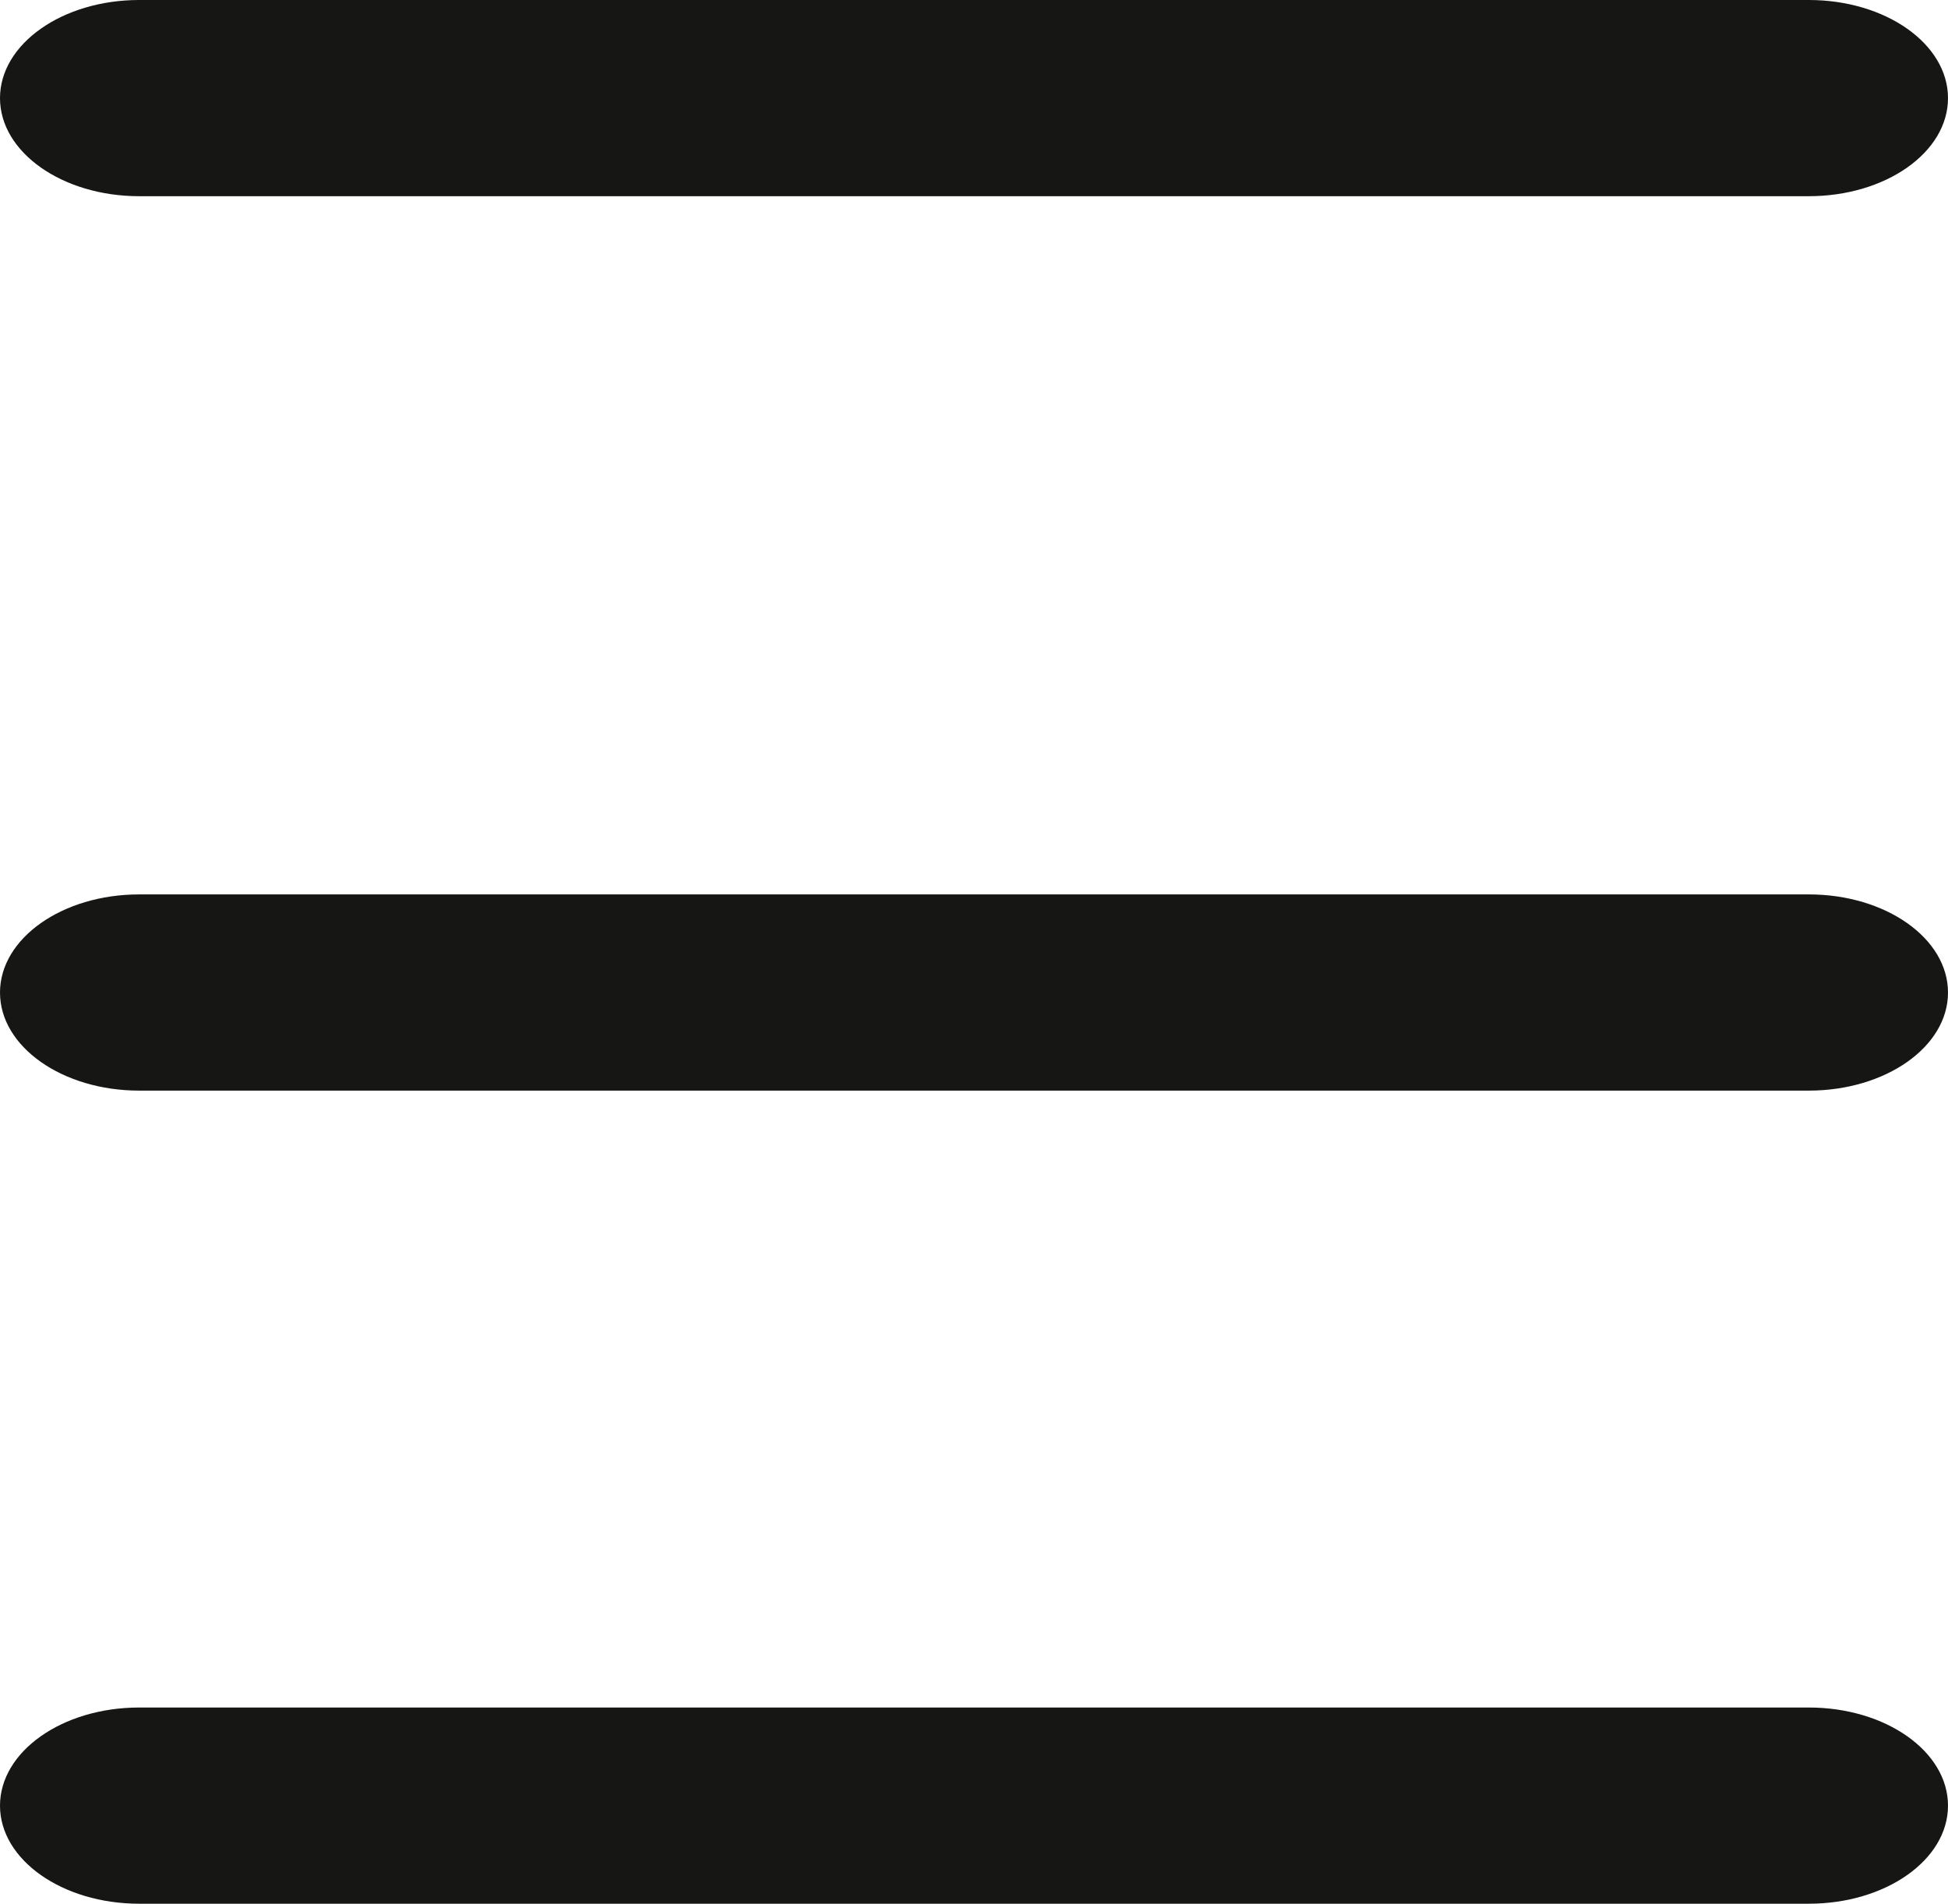 <svg xmlns="http://www.w3.org/2000/svg" width="23.953" height="23.413" viewBox="0 0 23.953 23.413"><path d="M539.836,204.463H519.306c-.944,0-1.711-.54-1.711-1.206s.766-1.207,1.711-1.207h20.531c.945,0,1.711.54,1.711,1.207S540.782,204.463,539.836,204.463Z" transform="translate(-517.595 -202.05)" fill="#161615"/><path d="M539.836,204.463H519.306c-.944,0-1.711-.54-1.711-1.206s.766-1.207,1.711-1.207h20.531c.945,0,1.711.54,1.711,1.207S540.782,204.463,539.836,204.463Z" transform="translate(-517.595 -191.05)" fill="#161615"/><path d="M539.836,204.463H519.306c-.944,0-1.711-.54-1.711-1.206s.766-1.207,1.711-1.207h20.531c.945,0,1.711.54,1.711,1.207S540.782,204.463,539.836,204.463Z" transform="translate(-517.595 -181.05)" fill="#161615"/></svg>